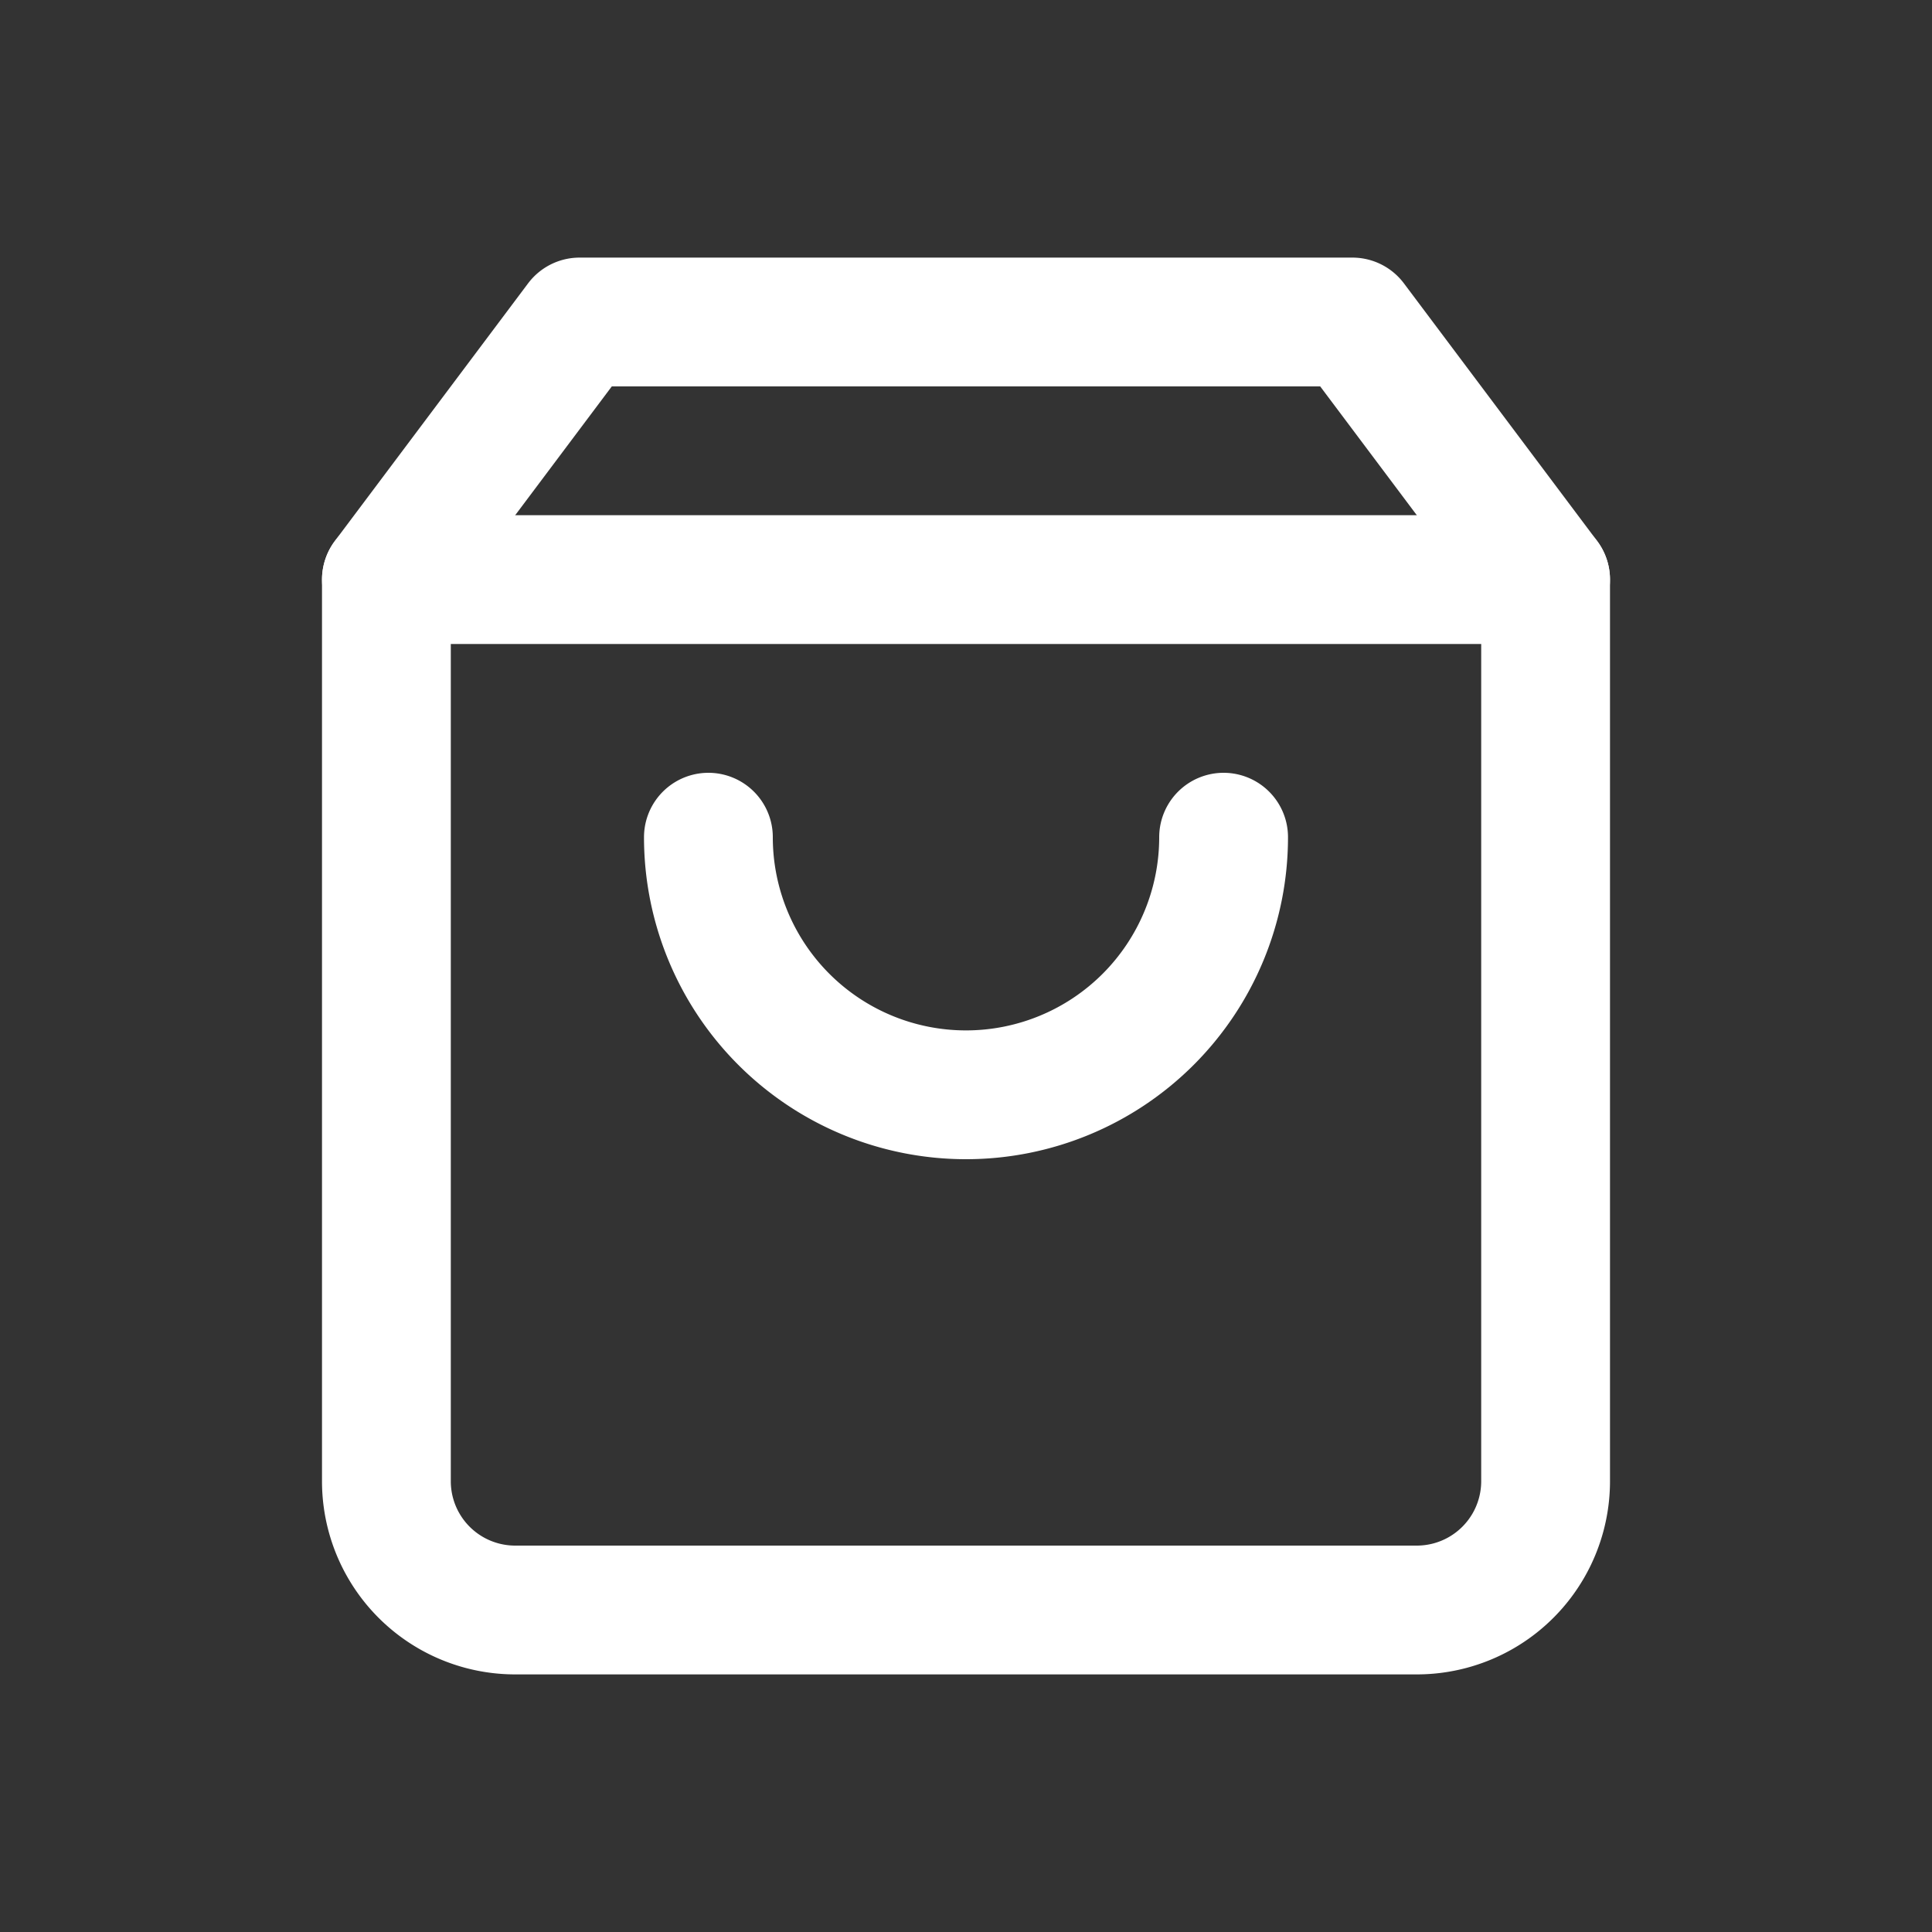<svg xmlns="http://www.w3.org/2000/svg" xmlns:xlink="http://www.w3.org/1999/xlink" width="30" height="30" viewBox="0 0 30 30"><rect x="0" y="0" width="30" height="30" fill="#333333" stroke="none"/><defs><style>.a{fill:rgba(255,255,255,0.25);opacity:0;}.b{clip-path:url(#a);}.c{fill:none;stroke:#fff;stroke-linecap:round;stroke-linejoin:round;stroke-width:2px;}</style><clipPath id="a"><path class="a" d="M0,0H30V30H0Z" transform="translate(-6005 -160)"/></clipPath></defs><g class="b" transform="translate(6005 160)"><g transform="translate(-5999 -155)"><path class="c" d="M6,2,3,6V20a2,2,0,0,0,2,2H19a2,2,0,0,0,2-2V6L18,2Z" transform="translate(-3 -2)"/><line class="c" x2="18" transform="translate(0 4)"/><path class="c" d="M16,10a4,4,0,0,1-8,0" transform="translate(-3 -2)"/></g></g></svg>